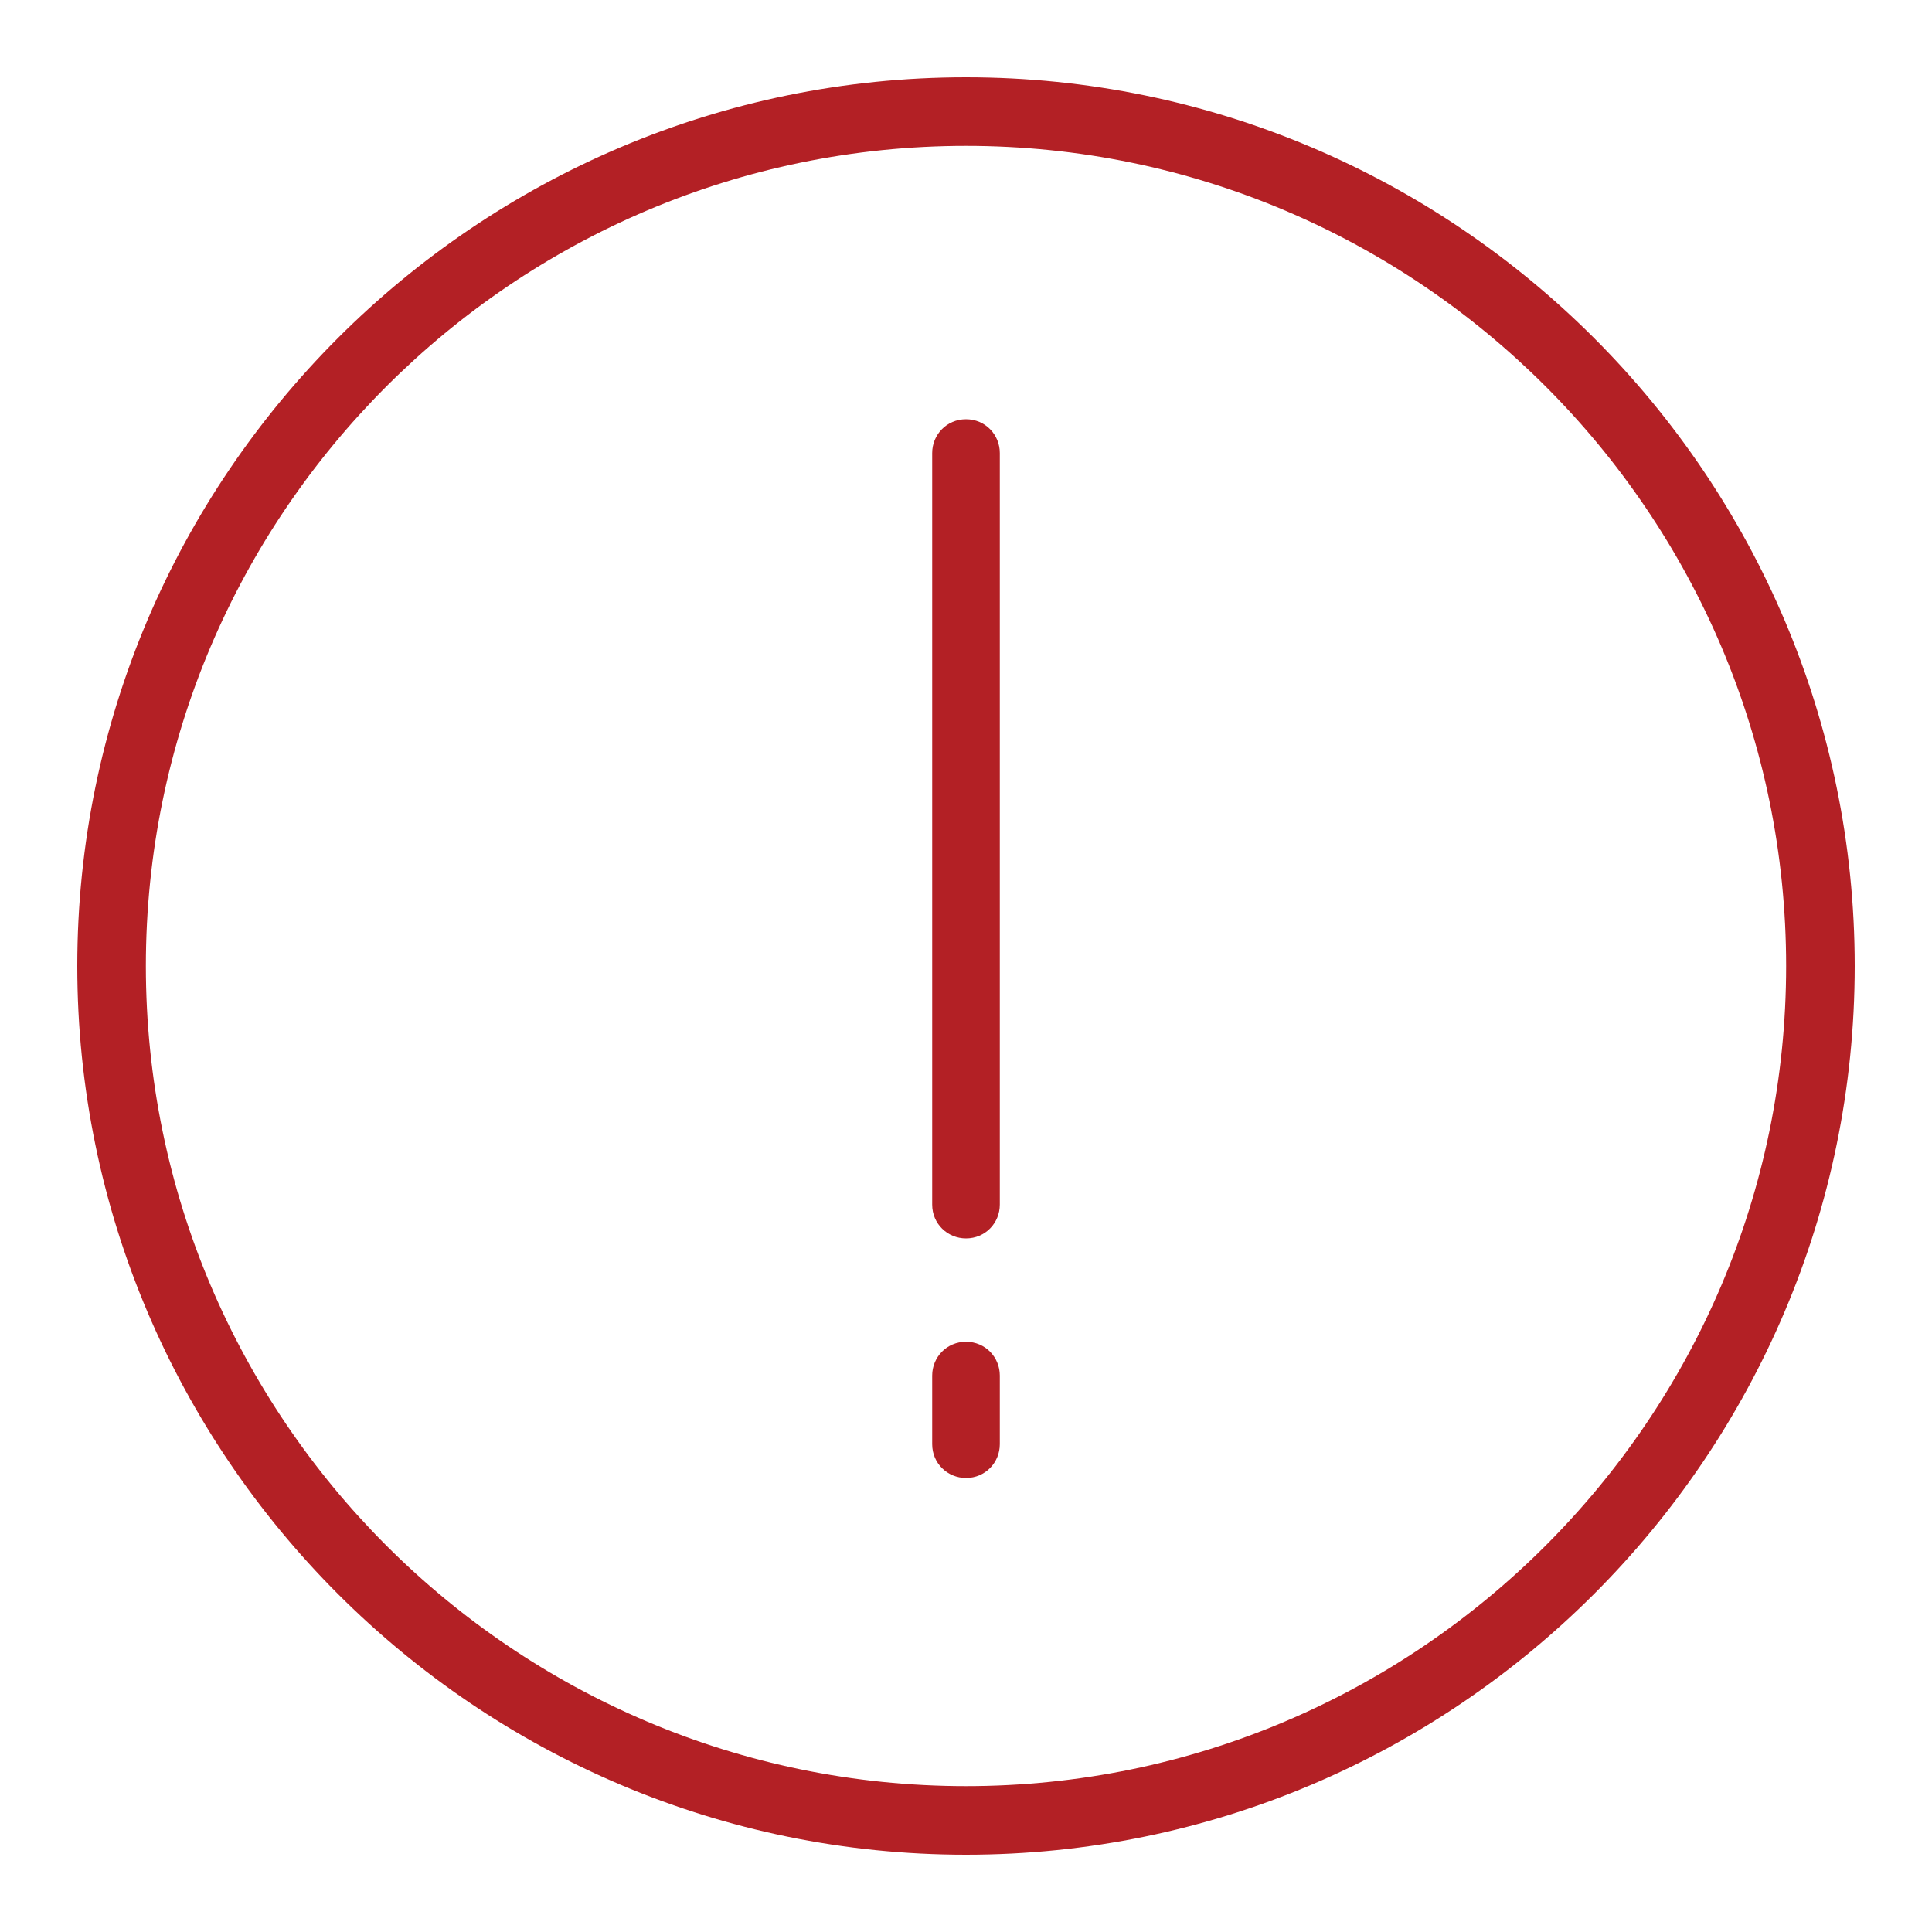 <?xml version="1.0" encoding="utf-8"?>
<!-- Generator: Adobe Illustrator 23.0.1, SVG Export Plug-In . SVG Version: 6.00 Build 0)  -->
<svg version="1.1" id="Layer_1" xmlns="http://www.w3.org/2000/svg" xmlns:xlink="http://www.w3.org/1999/xlink" x="0px" y="0px"
	 viewBox="0 0 20 20" style="enable-background:new 0 0 20 20;" xml:space="preserve">
<style type="text/css">
	.st0{fill:#B32025;}
</style>
<g>
	<path class="st0" d="M10,0.8c-5.07,0-9.2,4.13-9.2,9.2s4.13,9.2,9.2,9.2c5.07,0,9.2-4.13,9.2-9.2S15.07,0.8,10,0.8L10,0.8z
		 M10,18.49c-4.68,0-8.49-3.81-8.49-8.49c0-4.68,3.81-8.49,8.49-8.49c4.68,0,8.49,3.81,8.49,8.49C18.49,14.68,14.68,18.49,10,18.49
		L10,18.49z M10,18.49"/>
	<path class="st0" d="M10,4.34c-0.2,0-0.35,0.16-0.35,0.35v7.78c0,0.2,0.16,0.35,0.35,0.35c0.2,0,0.35-0.16,0.35-0.35V4.69
		C10.35,4.5,10.2,4.34,10,4.34L10,4.34z M10,4.34"/>
	<path class="st0" d="M10,13.89c-0.2,0-0.35,0.16-0.35,0.35v0.71c0,0.2,0.16,0.35,0.35,0.35c0.2,0,0.35-0.16,0.35-0.35v-0.71
		C10.35,14.05,10.2,13.89,10,13.89L10,13.89z M10,13.89"/>
</g>
</svg>
